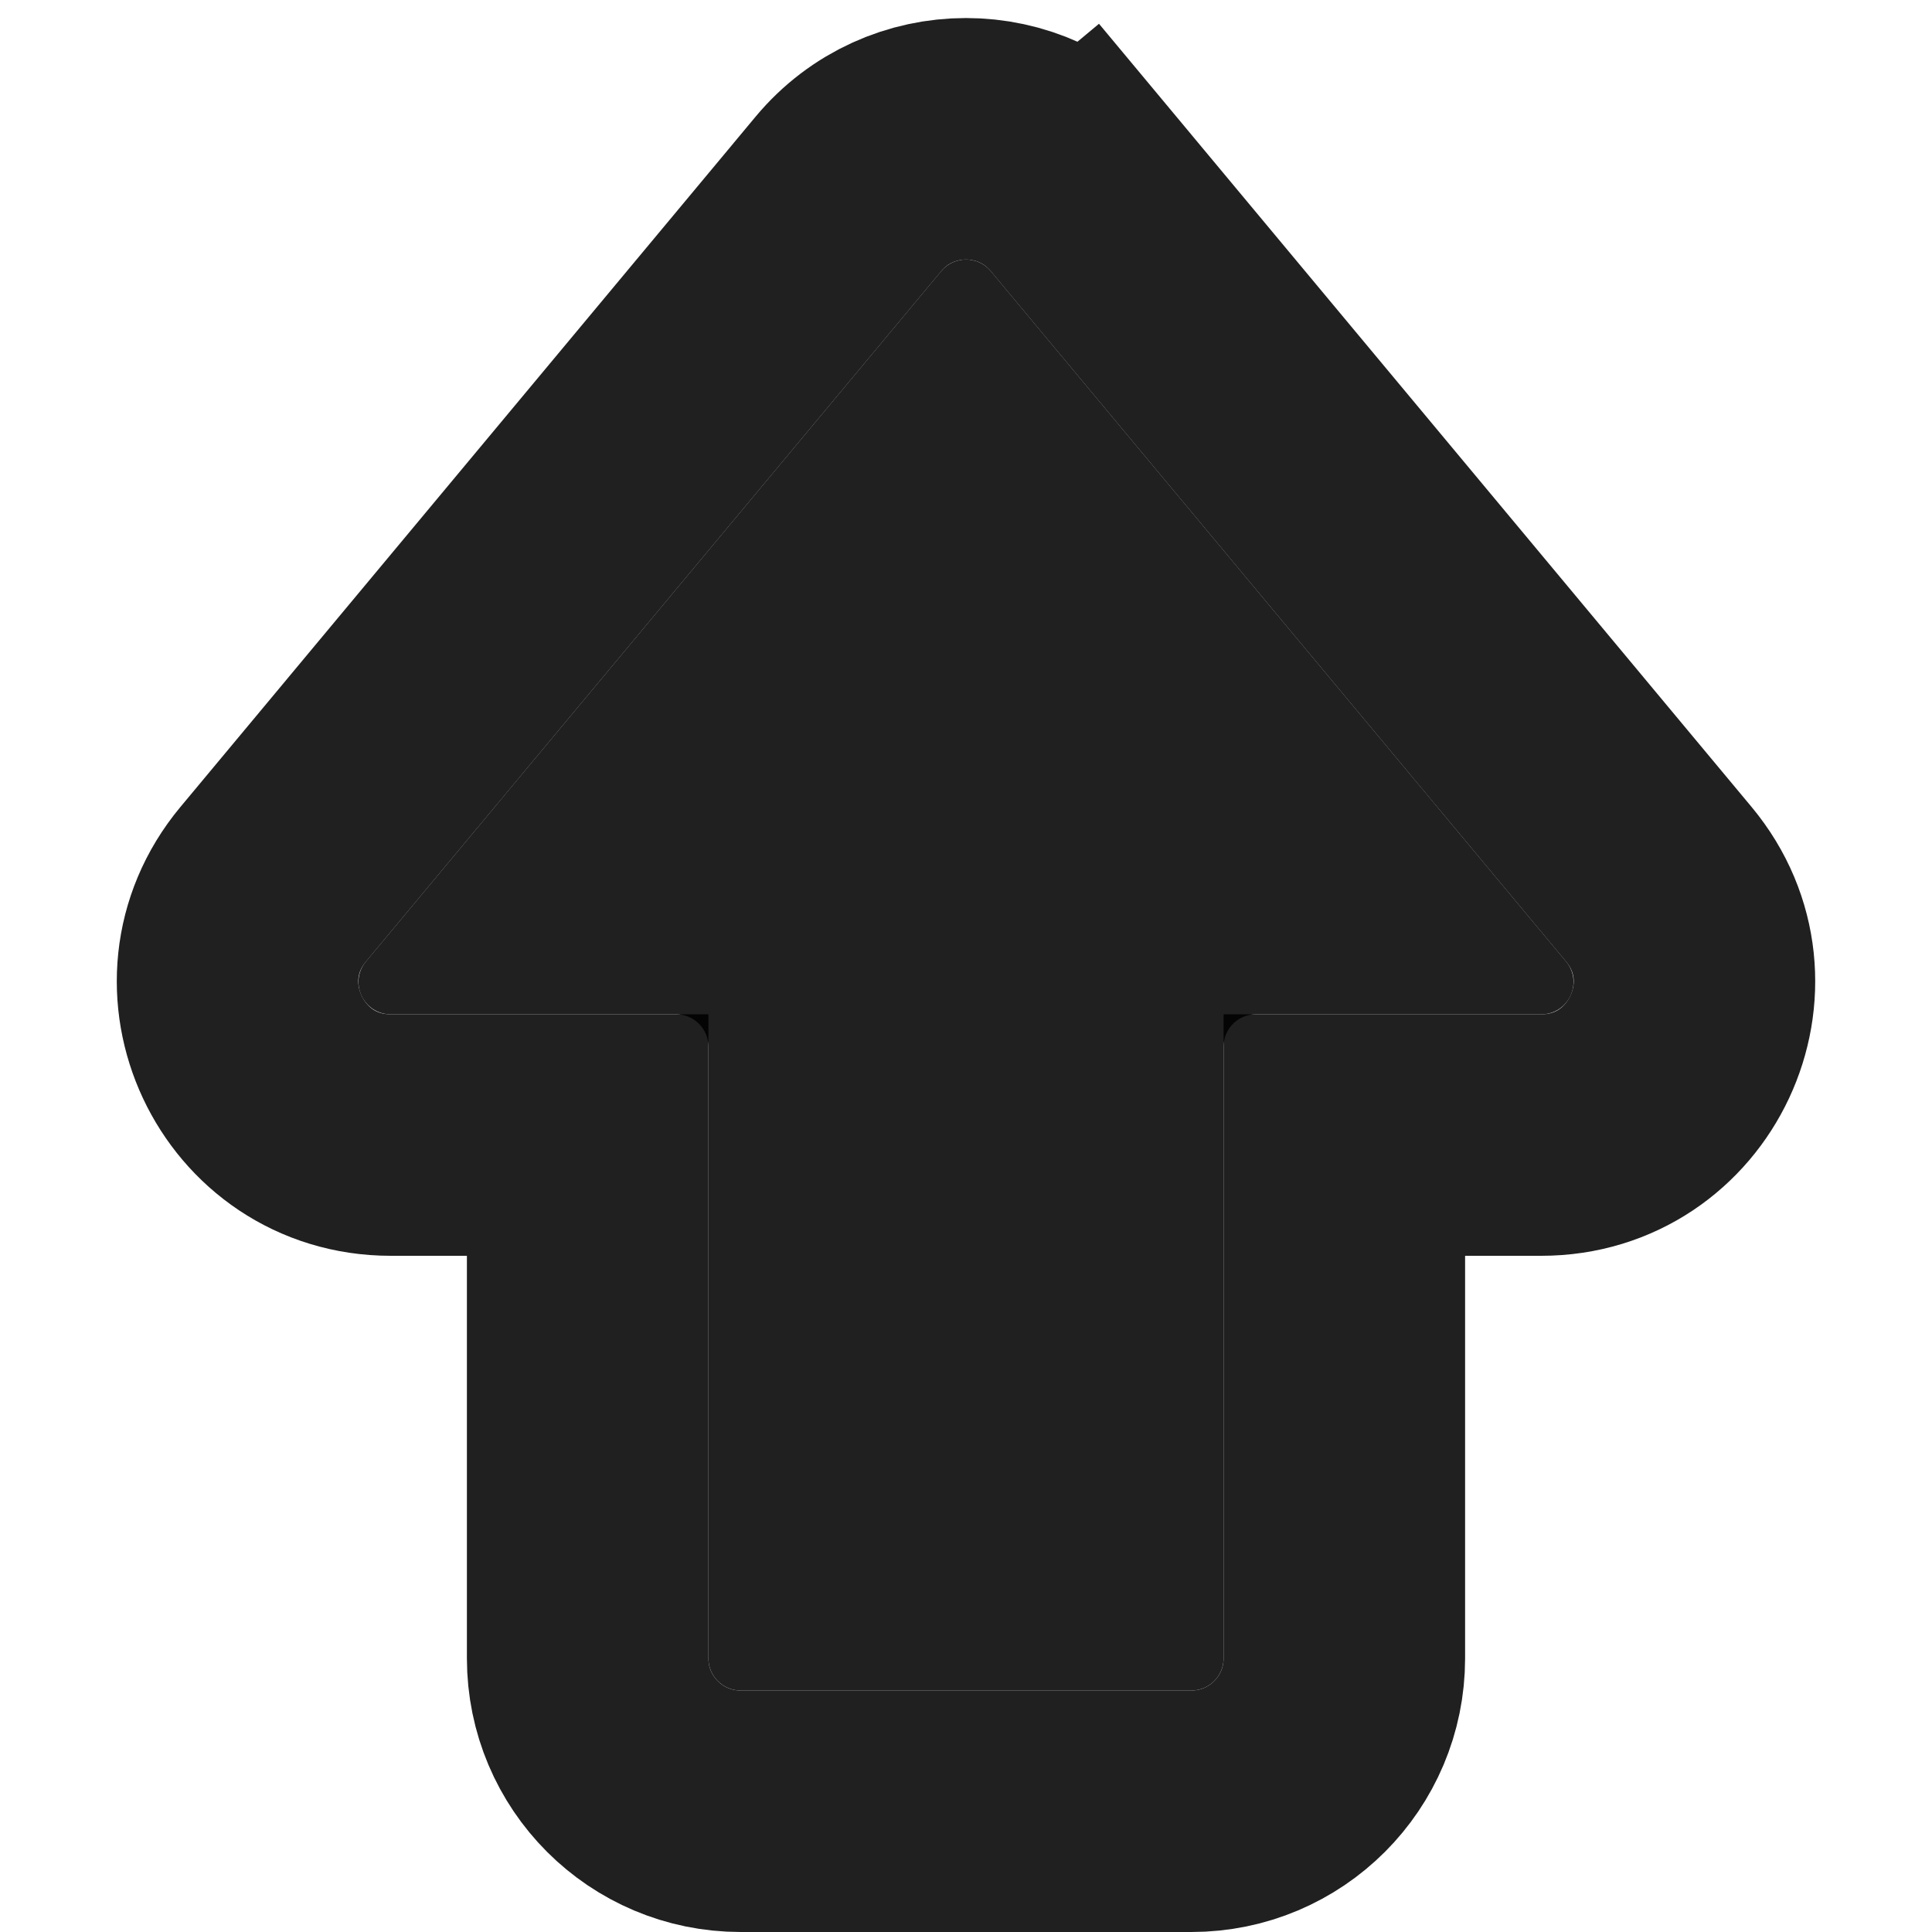 <svg
  width="12"
  height="12"
  viewBox="0 0 12 12"
  fill="none"
  xmlns="http://www.w3.org/2000/svg"
  data-fui-icon="true"
>
  <g clip-path="url(#clip0_1505_308)">
    <path
      d="M7.4 10.5H4.6C4.49 10.5 4.4 10.411 4.4 10.3V6.5C4.4 6.39 4.31 6.3 4.2 6.3H2.427C2.257 6.3 2.165 6.102 2.273 5.972L5.846 1.684C5.926 1.588 6.074 1.588 6.154 1.684L9.727 5.972C9.835 6.102 9.743 6.3 9.573 6.3H7.8C7.69 6.3 7.6 6.39 7.6 6.5V10.3C7.6 10.411 7.51 10.5 7.4 10.5Z"
      fill="currentColor"
      fill-opacity=".875"
    />
    <path
      d="M6.73 1.204L6.154 1.684L6.73 1.204C6.35 0.748 5.65 0.748 5.27 1.204L1.697 5.492C1.182 6.111 1.622 7.05 2.427 7.05H3.65V10.3C3.65 10.825 4.075 11.25 4.6 11.25H7.4C7.925 11.25 8.35 10.825 8.35 10.3V7.05H9.573C10.378 7.05 10.818 6.111 10.303 5.492L6.73 1.204Z"
      stroke="currentColor"
      stroke-opacity=".875"
      stroke-width="1.5"
    />
  </g>
  <defs>
    <clipPath id="clip0_1505_308">
      <path fill="currentColor" d="M0 0H12V12H0z" />
    </clipPath>
  </defs>
</svg>

